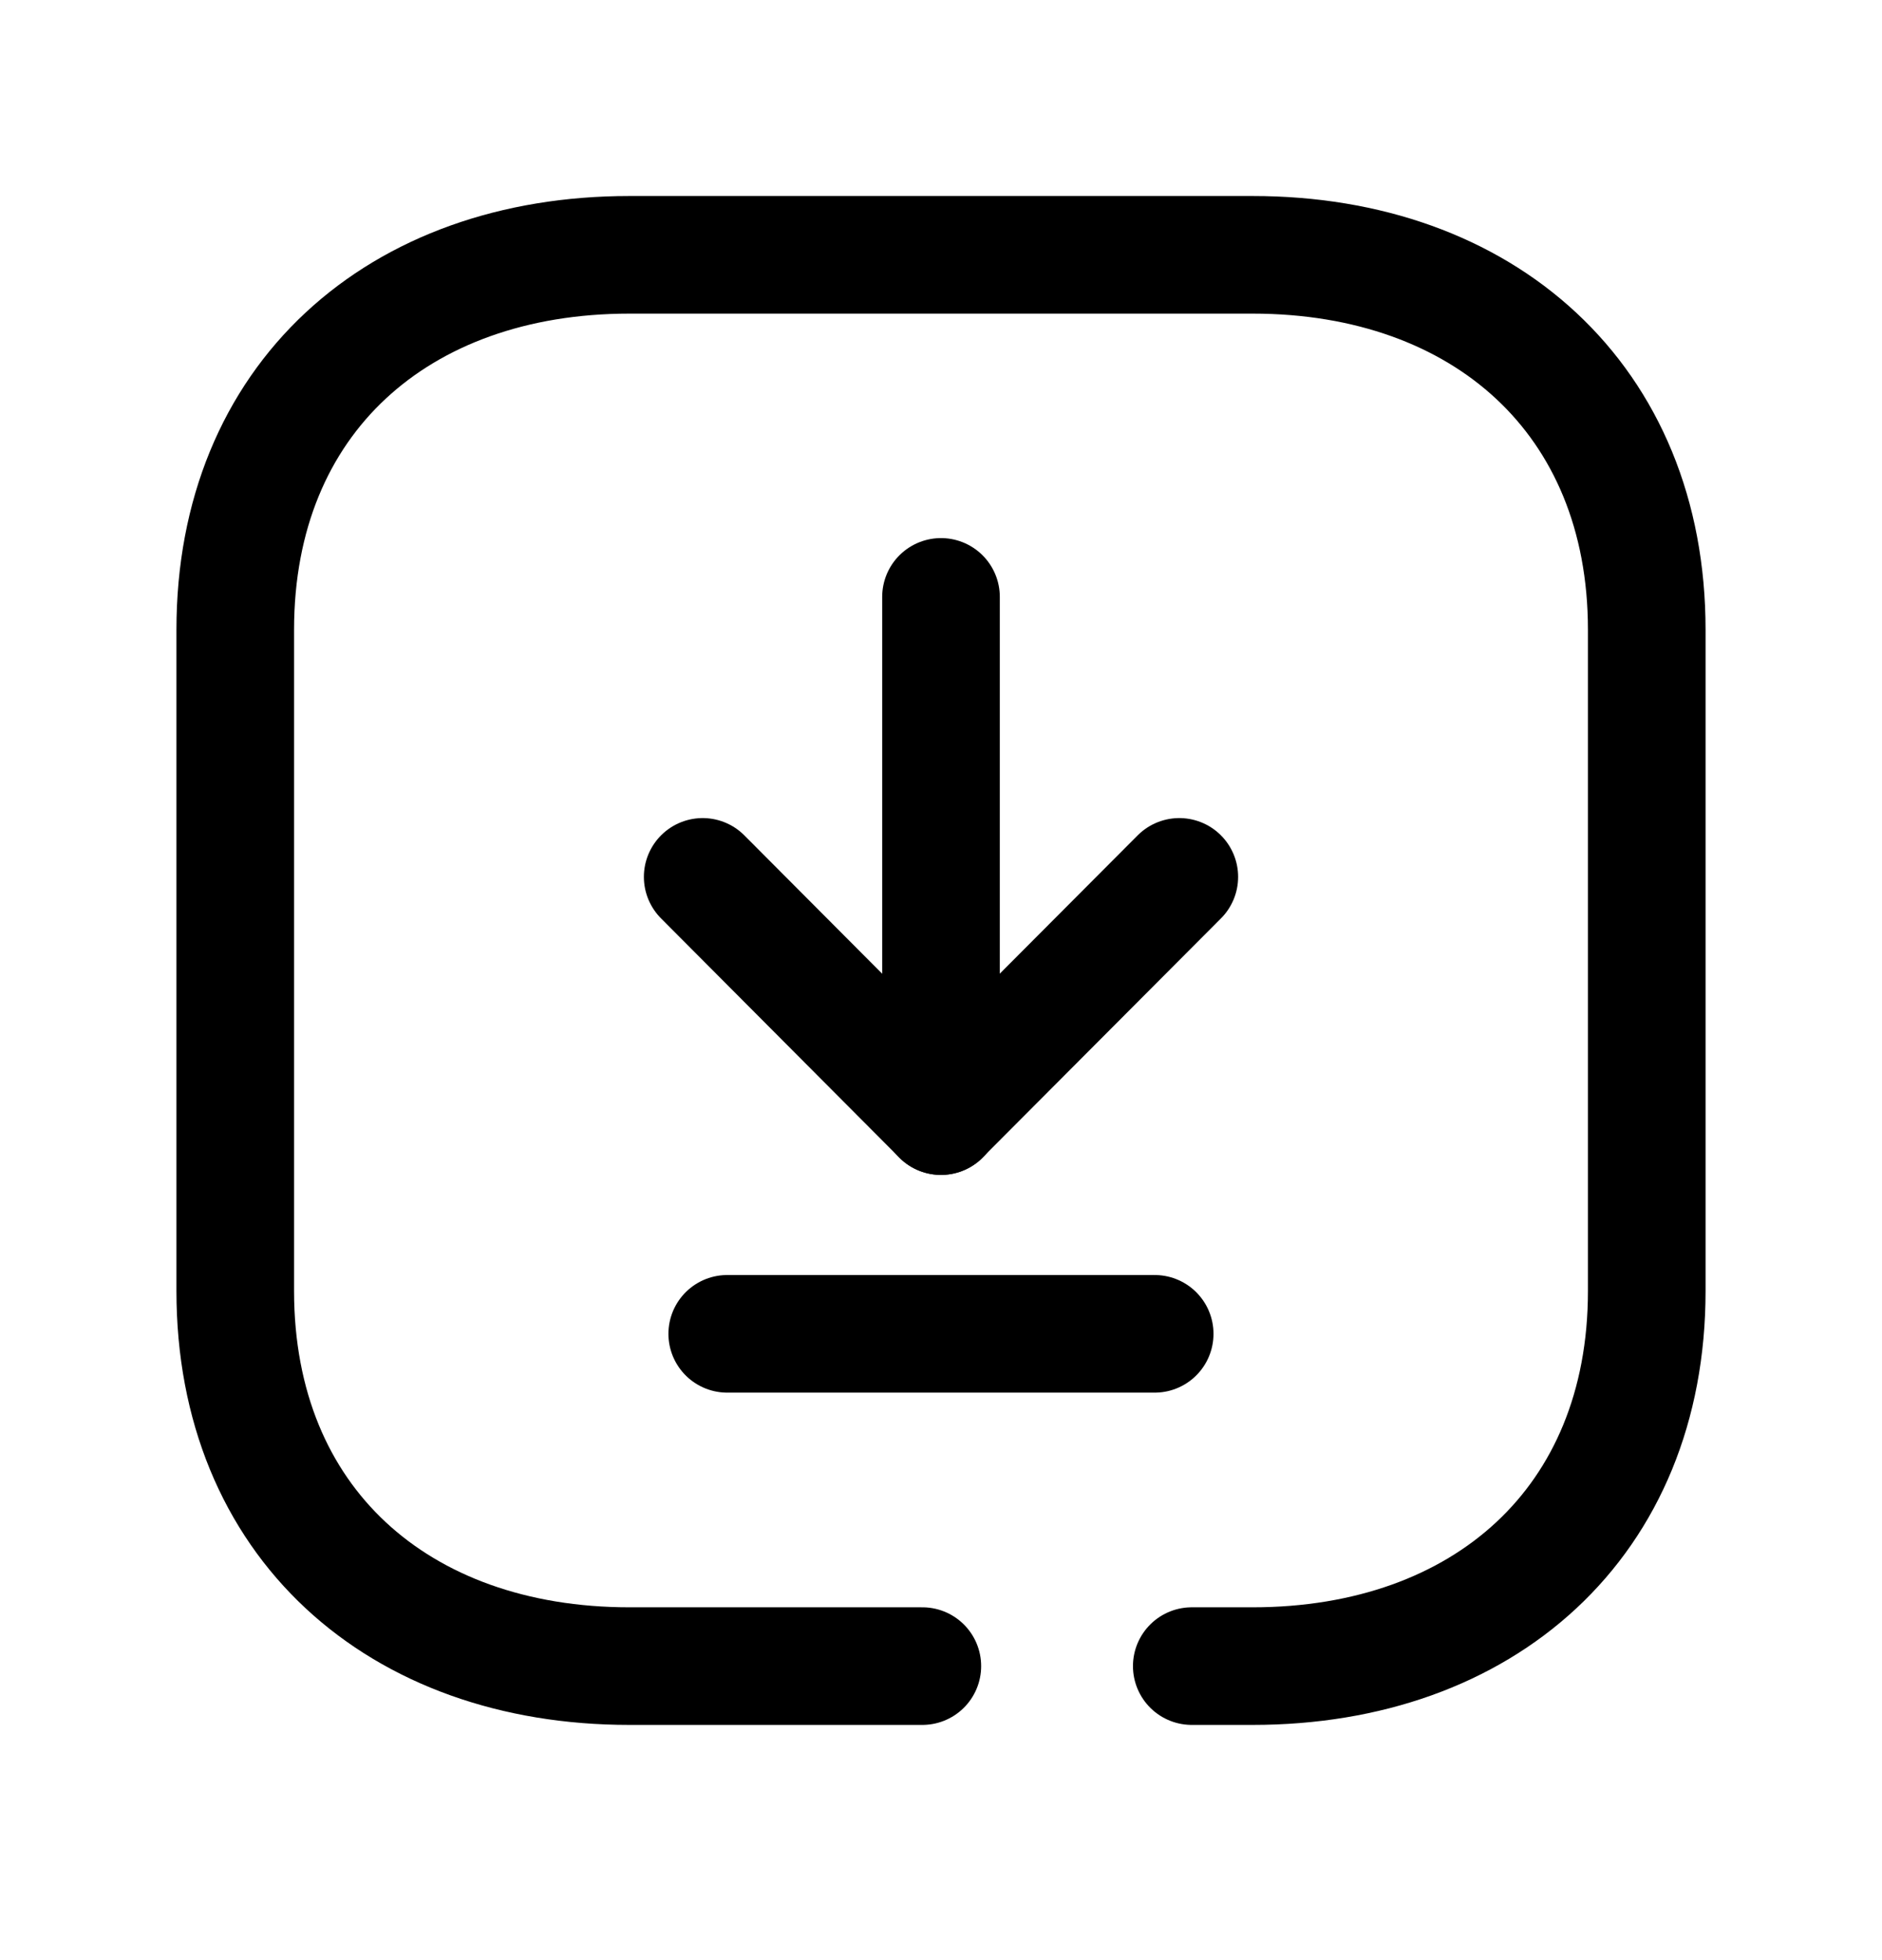 <svg width="24" height="25" viewBox="0 0 24 25" fill="none" xmlns="http://www.w3.org/2000/svg">
<path d="M9.274 17.012H14.725" stroke="black" stroke-width="1.5" stroke-linecap="round" stroke-linejoin="round"/>
<path d="M15.039 11.184L11.999 14.234L8.961 11.184" stroke="black" stroke-width="1.5" stroke-linecap="round" stroke-linejoin="round"/>
<path d="M12 14.236V7.613" stroke="black" stroke-width="1.5" stroke-linecap="round" stroke-linejoin="round"/>
<path d="M15.198 21.25H15.974C18.919 21.25 21 19.415 21 16.467V8.032C21 5.093 18.919 3.25 15.974 3.25H8.026C5.081 3.25 3 5.084 3 8.032V16.466C3 19.415 5.081 21.25 8.026 21.25H11.762" stroke="black" stroke-width="1.5" stroke-linecap="round" stroke-linejoin="round"/>
</svg>